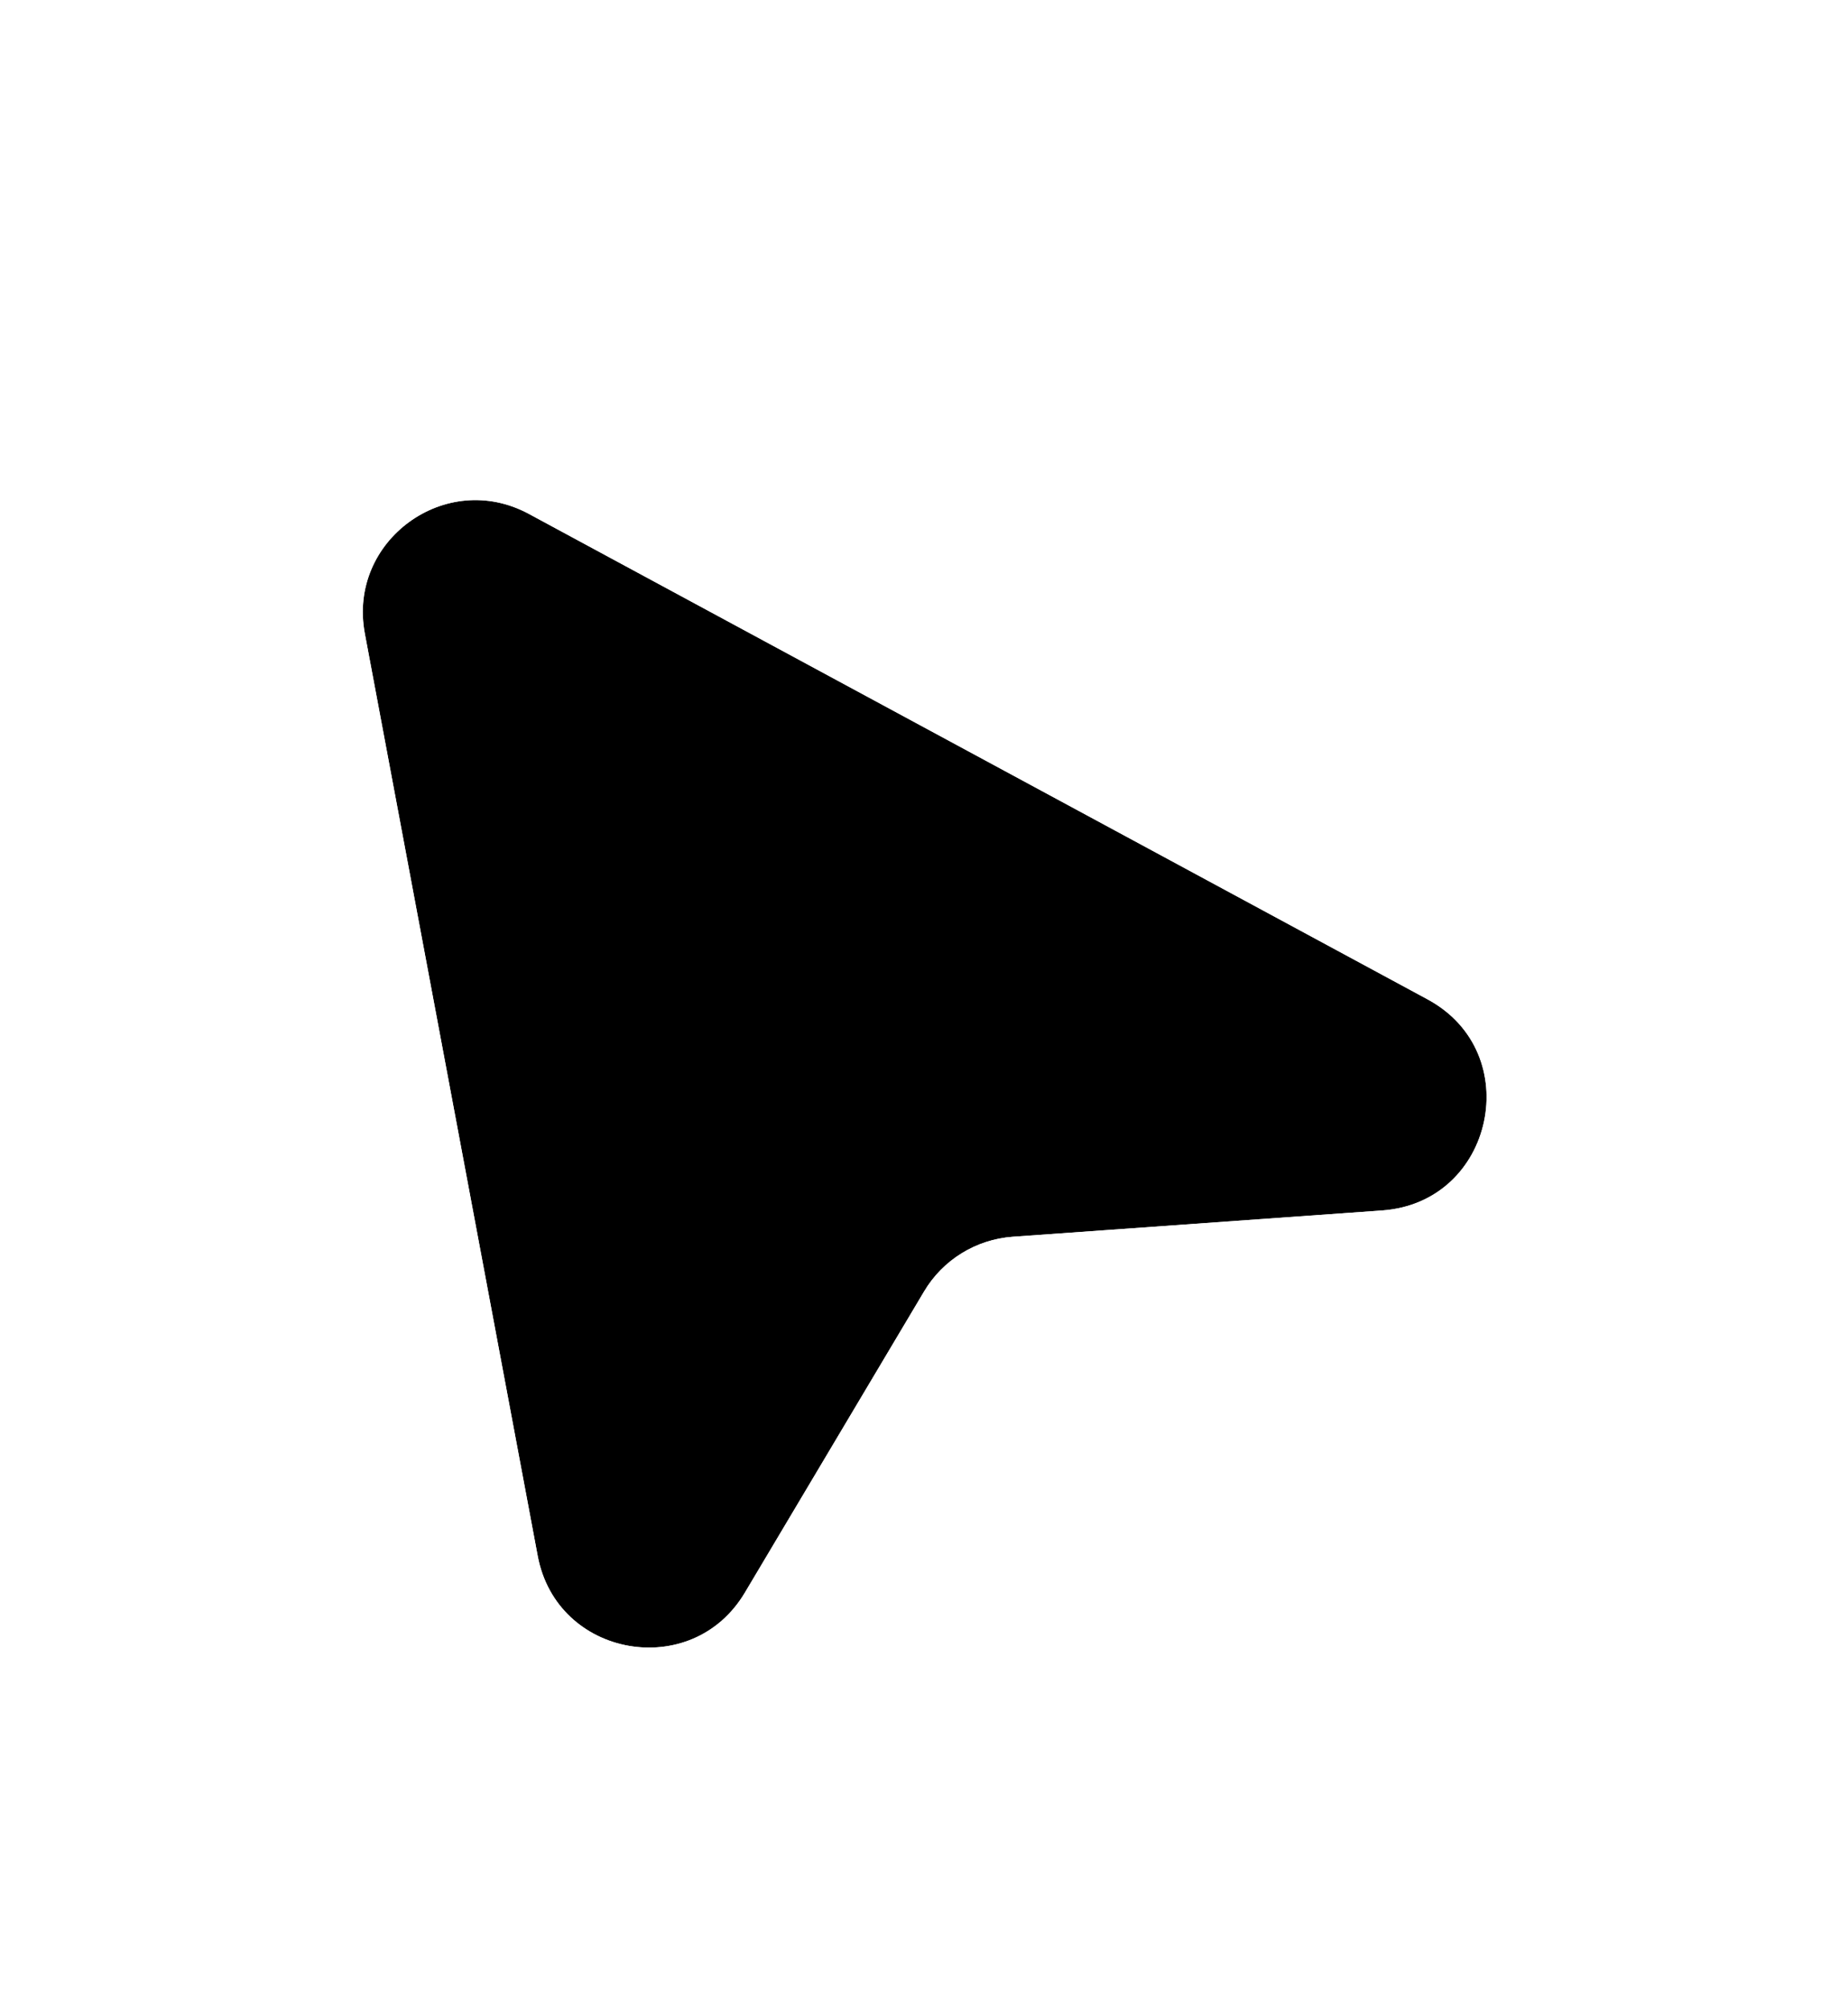 <svg width="23" height="25" viewBox="0 0 23 25" fill="none" xmlns="http://www.w3.org/2000/svg">
<g filter="url(#filter0_d_474_71)">
<path d="M4.541 3.884C4.324 2.727 5.546 1.835 6.582 2.394L17.765 8.433C18.998 9.099 18.597 10.962 17.199 11.061L12.605 11.388C12.148 11.421 11.735 11.675 11.501 12.069L9.271 15.815C8.611 16.924 6.93 16.625 6.692 15.357L4.541 3.884Z" fill="black"/>
<path d="M18.003 7.993L6.82 1.954C5.413 1.195 3.755 2.405 4.049 3.976L6.2 15.449C6.523 17.17 8.805 17.575 9.701 16.071L11.931 12.324C12.081 12.071 12.346 11.908 12.64 11.887L17.235 11.56C19.131 11.425 19.676 8.897 18.003 7.993Z" stroke="white"/>
</g>
<defs>
<filter id="filter0_d_474_71" x="0.615" y="1.22" width="21.788" height="23.18" filterUnits="userSpaceOnUse" color-interpolation-filters="sRGB">
<feFlood flood-opacity="0" result="BackgroundImageFix"/>
<feColorMatrix in="SourceAlpha" type="matrix" values="0 0 0 0 0 0 0 0 0 0 0 0 0 0 0 0 0 0 127 0" result="hardAlpha"/>
<feOffset dy="4"/>
<feGaussianBlur stdDeviation="1.45"/>
<feComposite in2="hardAlpha" operator="out"/>
<feColorMatrix type="matrix" values="0 0 0 0 0 0 0 0 0 0 0 0 0 0 0 0 0 0 0.25 0"/>
<feBlend mode="normal" in2="BackgroundImageFix" result="effect1_dropShadow_474_71"/>
<feBlend mode="normal" in="SourceGraphic" in2="effect1_dropShadow_474_71" result="shape"/>
</filter>
</defs>
</svg>
